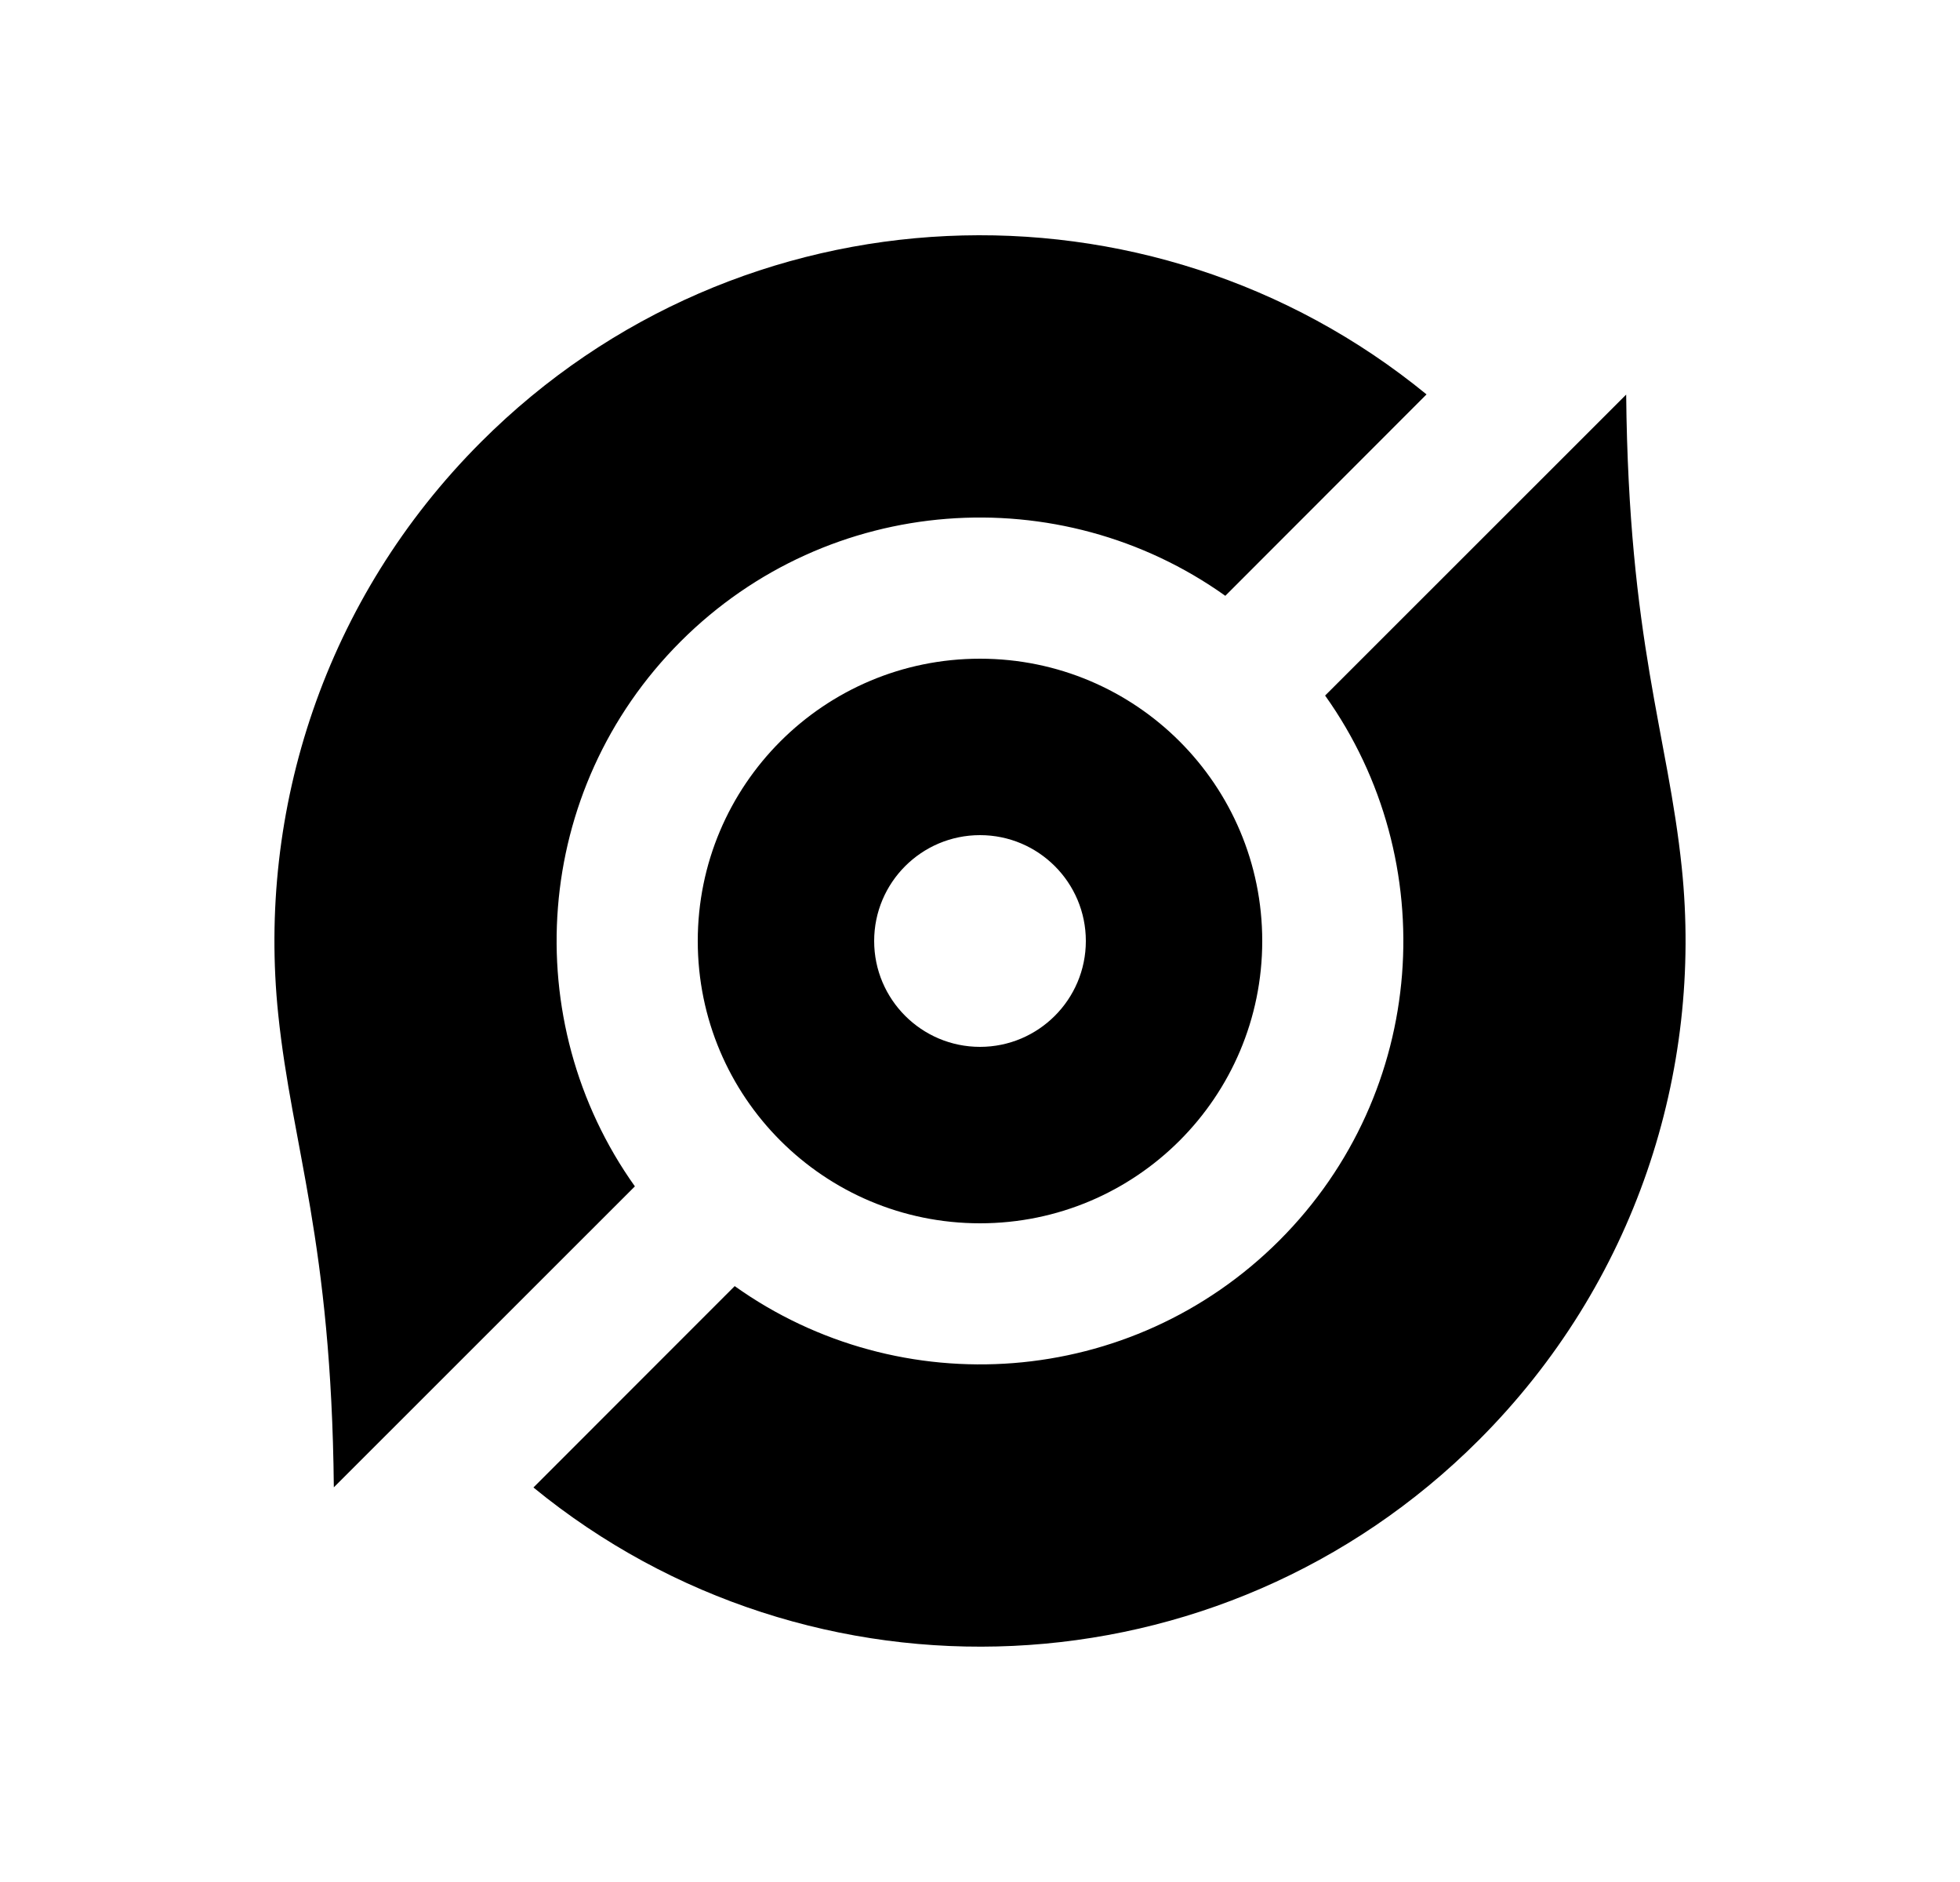 <svg width="25" height="24" viewBox="0 0 25 24" fill="none" xmlns="http://www.w3.org/2000/svg">
<path d="M20.742 5.032C20.773 8.182 21.274 9.362 21.451 11.063C21.722 13.667 20.86 16.367 18.864 18.363C15.565 21.663 10.34 21.864 6.804 18.969L9.371 16.401C11.48 17.904 14.426 17.71 16.319 15.818C18.21 13.926 18.405 10.979 16.902 8.87L20.742 5.032ZM18.195 5.03L15.629 7.598C13.52 6.095 10.574 6.289 8.681 8.181C6.789 10.074 6.595 13.019 8.098 15.129L4.258 18.967C4.227 15.817 3.726 14.637 3.549 12.937C3.278 10.332 4.14 7.632 6.136 5.636C9.435 2.336 14.66 2.135 18.196 5.03H18.195ZM12.5 8.4C14.489 8.4 16.1 10.011 16.1 12C16.1 13.989 14.489 15.6 12.5 15.6C10.511 15.6 8.9 13.989 8.9 12C8.9 10.011 10.511 8.4 12.5 8.4ZM12.5 10.65C11.755 10.65 11.15 11.254 11.15 12C11.15 12.745 11.755 13.35 12.5 13.35C13.245 13.35 13.85 12.745 13.85 12C13.85 11.254 13.245 10.65 12.5 10.65Z" fill="#0A0D14" style="fill:#0A0D14;fill:color(display-p3 0.039 0.051 0.078);fill-opacity:1;"/>
</svg>
